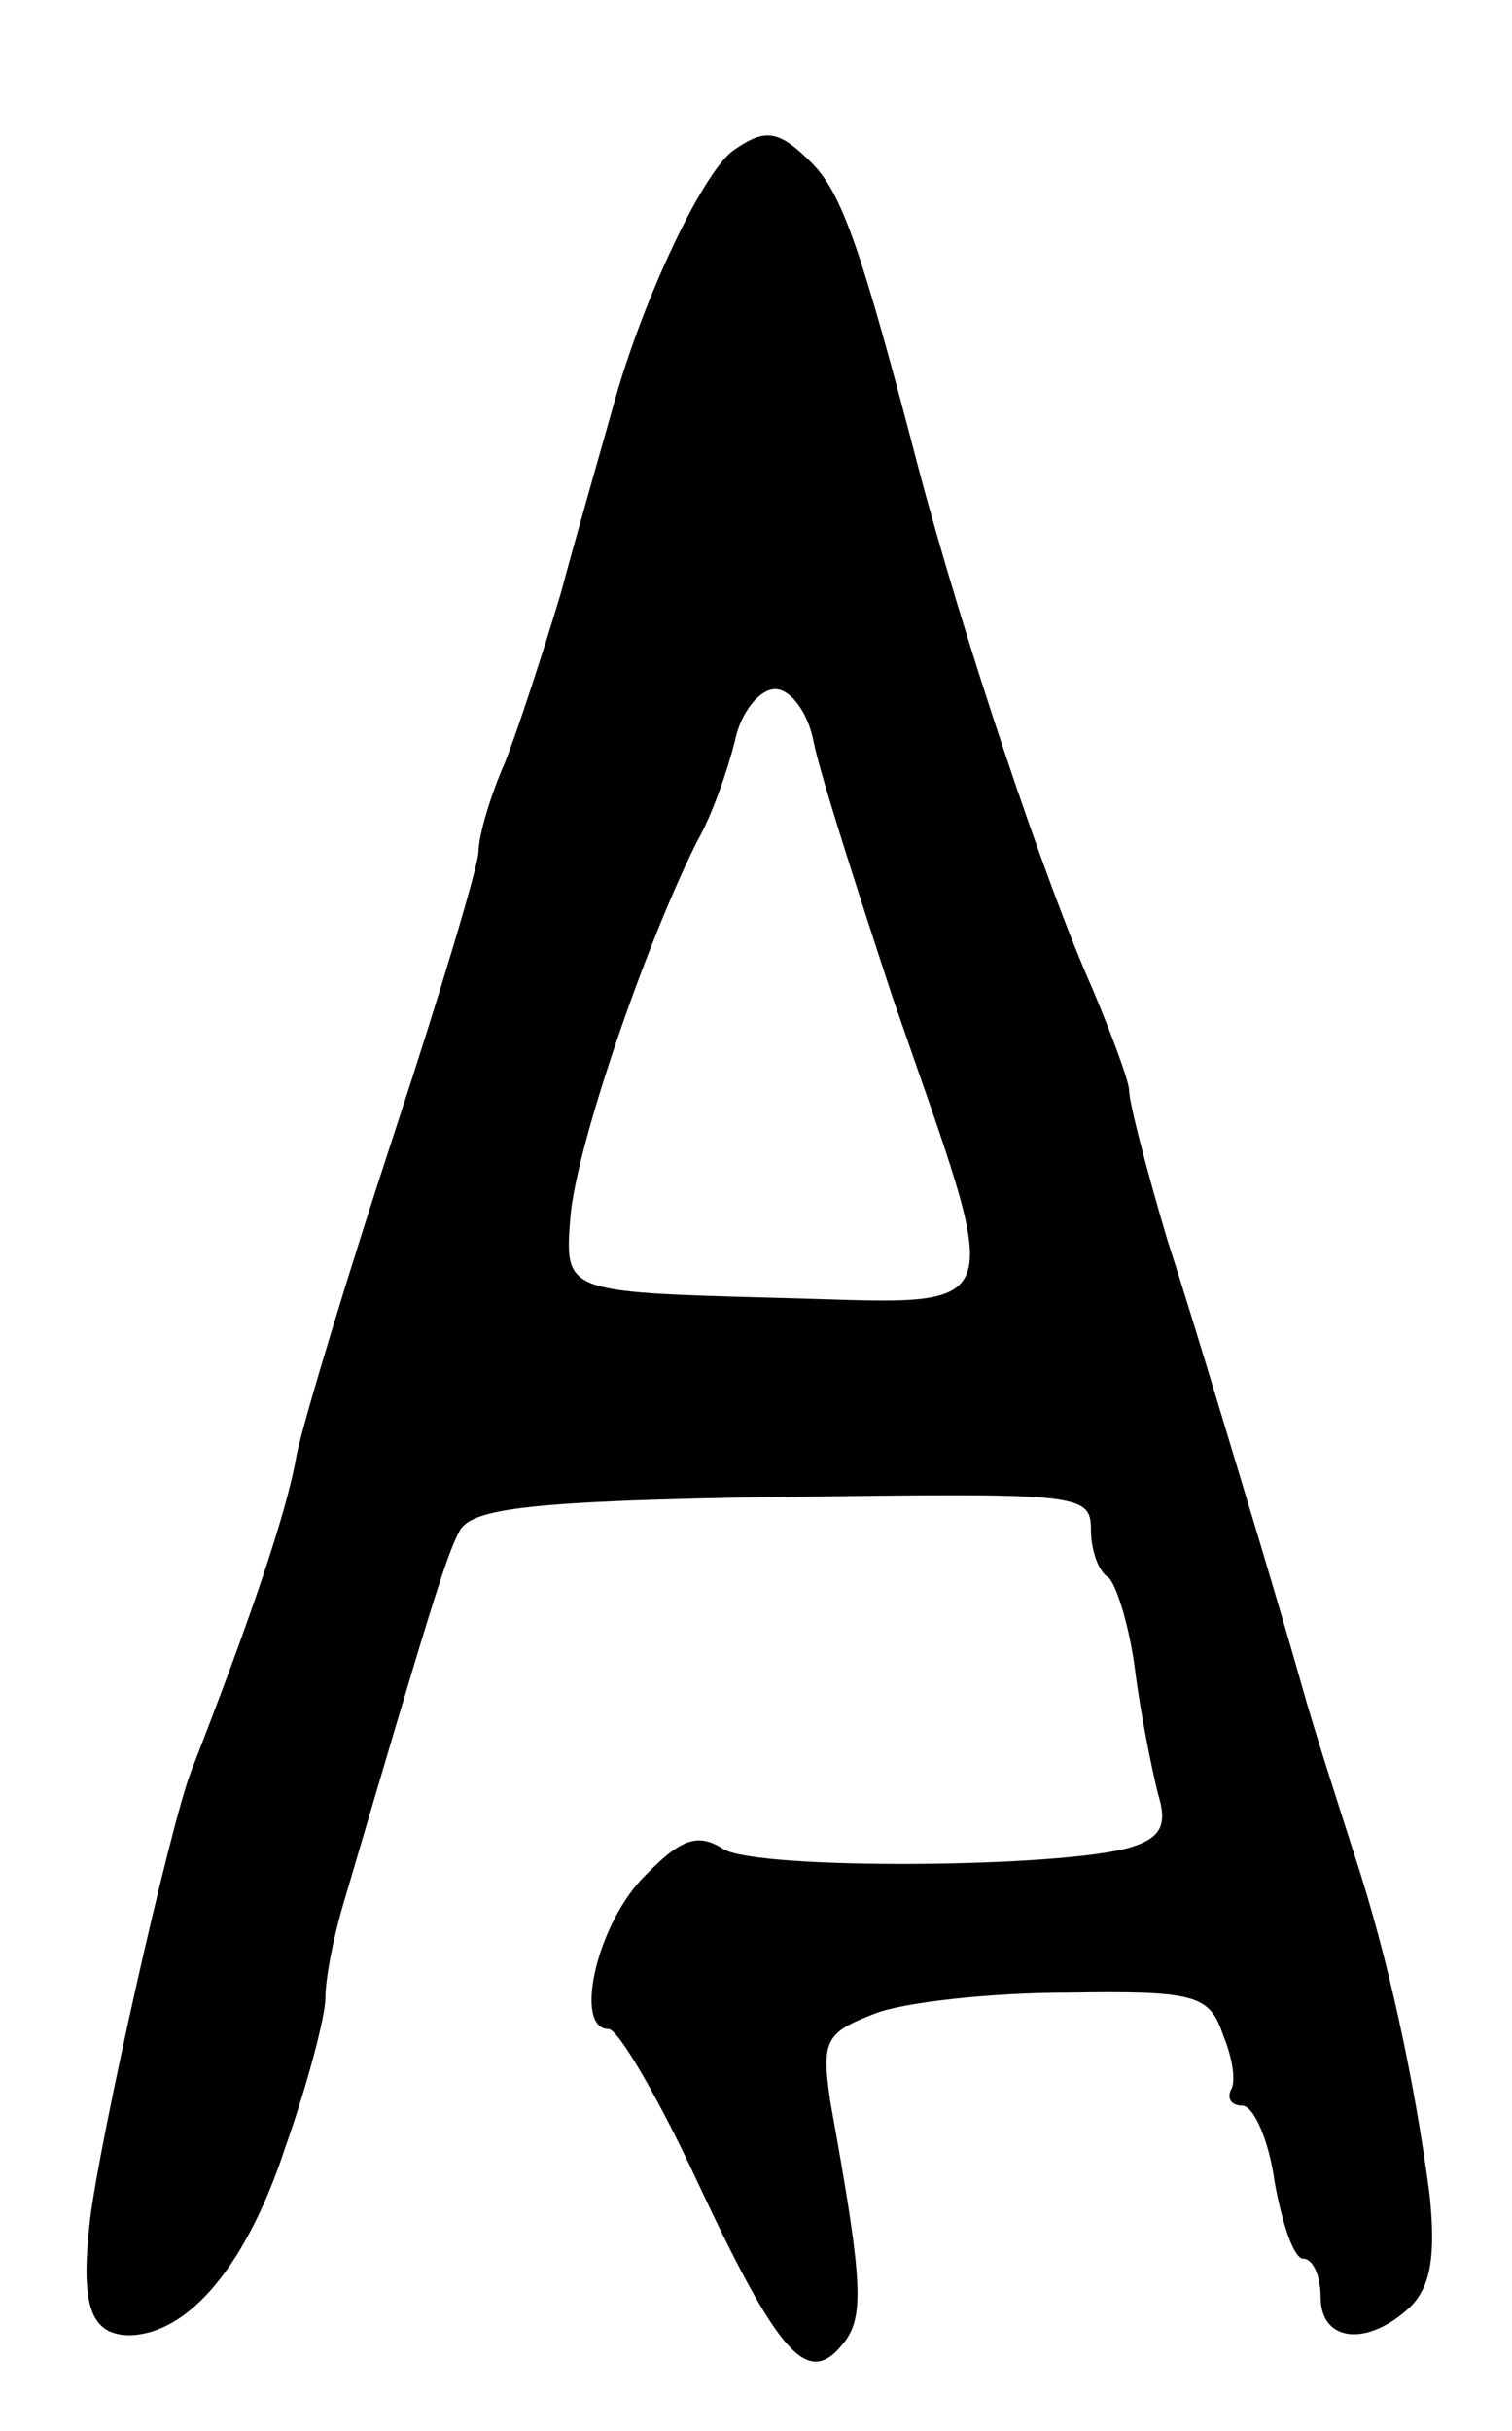 <svg version="1.0" xmlns="http://www.w3.org/2000/svg"
 width="79pt" height="127pt" viewBox="0 0 79 127"
 preserveAspectRatio="xMidYMid meet">
<g transform="translate(0,127) scale(0.1,-0.1)"
fill="#000000" stroke="none">
<path d="M384 1192 c-16 -10 -48 -78 -63 -132 -7 -25 -20 -70 -28 -100 -9 -30
-22 -70 -29 -88 -8 -18 -14 -39 -14 -47 0 -7 -20 -74 -44 -147 -24 -73 -47
-149 -51 -168 -5 -30 -25 -88 -55 -165 -11 -28 -48 -193 -53 -235 -5 -44 0
-60 21 -60 31 1 61 37 81 98 12 34 21 69 21 78 0 10 4 31 9 48 45 153 54 183
61 196 6 12 37 16 169 18 154 2 161 2 161 -17 0 -11 4 -22 9 -25 4 -3 11 -25
14 -48 3 -24 9 -53 12 -65 5 -16 2 -23 -14 -28 -36 -11 -195 -12 -213 -1 -14
9 -23 5 -43 -16 -24 -26 -35 -78 -17 -78 5 0 26 -36 46 -79 43 -92 58 -108 76
-86 12 14 11 32 -6 126 -5 33 -3 37 23 47 15 6 61 11 101 11 66 1 74 -1 81
-22 5 -12 7 -25 4 -29 -2 -5 1 -8 6 -8 6 0 14 -18 17 -40 4 -22 10 -40 15 -40
5 0 9 -9 9 -20 0 -24 25 -26 47 -5 11 11 13 28 10 58 -8 61 -22 125 -39 177
-8 25 -21 65 -28 90 -7 25 -21 72 -31 105 -10 33 -27 90 -39 127 -11 37 -20
72 -20 78 0 5 -9 29 -19 53 -25 56 -68 185 -91 272 -30 115 -40 144 -56 160
-17 17 -24 18 -40 7z m41 -309 c3 -16 22 -75 41 -133 60 -174 65 -161 -62
-158 -109 3 -109 3 -106 42 3 37 39 142 66 196 8 14 16 37 20 53 3 15 13 27
21 27 8 0 17 -12 20 -27z"/>
</g>
</svg>
